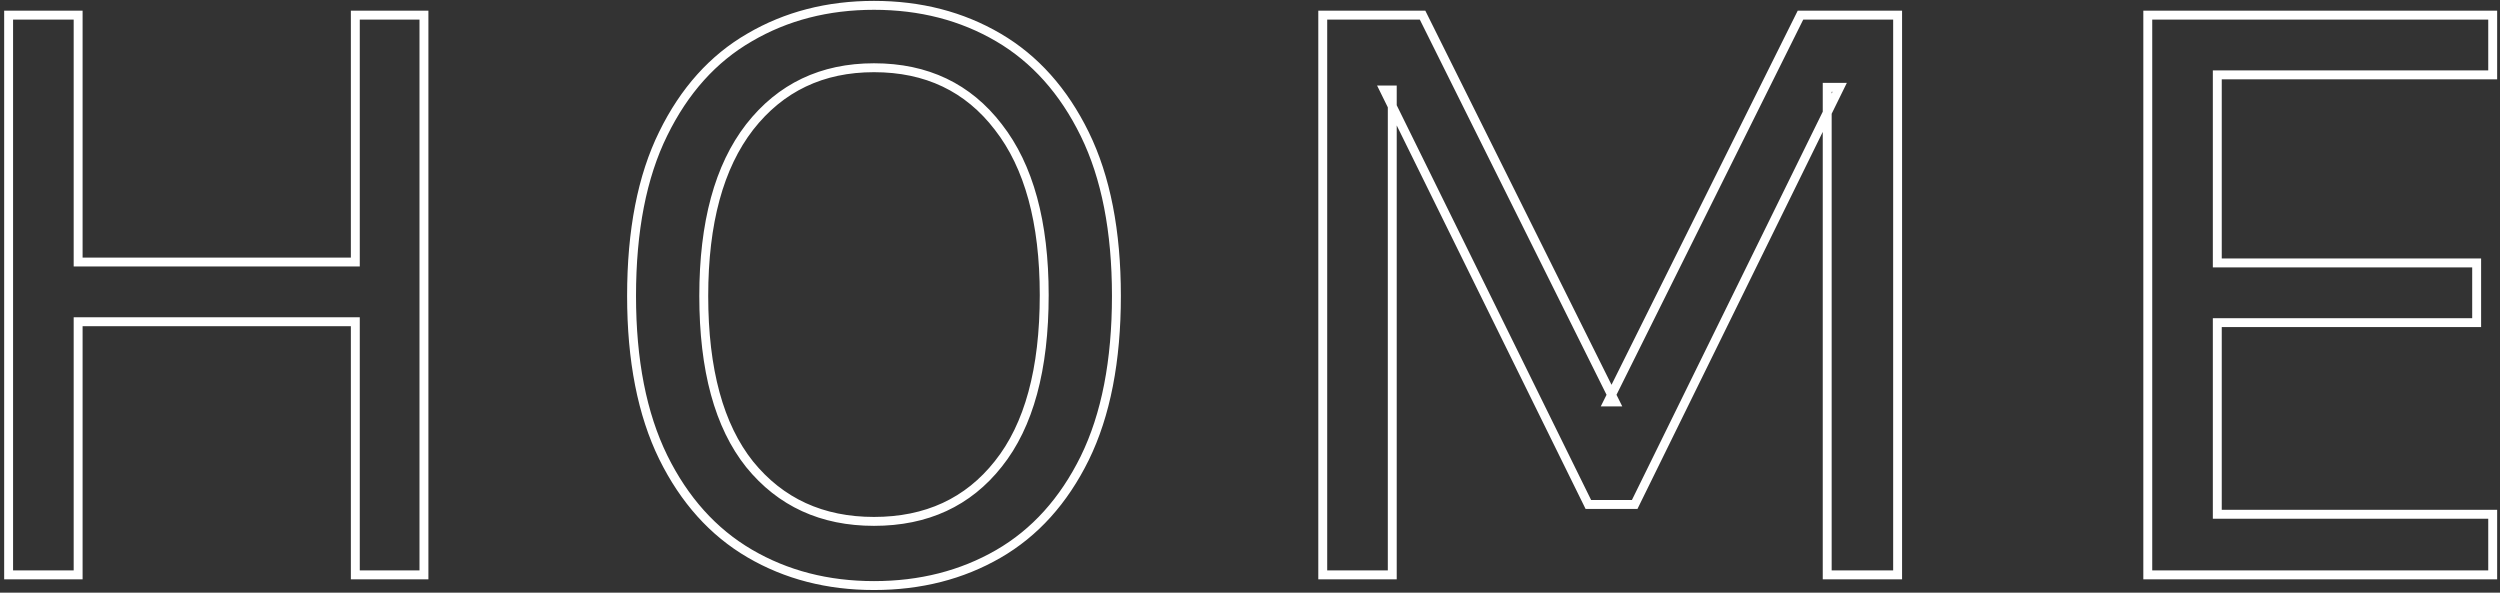 <svg width="561" height="133" viewBox="0 0 561 133" fill="none" xmlns="http://www.w3.org/2000/svg">
<rect x="0" y="0" width="561" height="133" fill="#333333" stroke="none"/>
<path d="M1.934 3.4V2.4H0.934V3.4H1.934ZM17.534 3.4H18.534V2.4H17.534V3.4ZM17.534 58.8H16.534V59.8H17.534V58.8ZM79.734 58.8V59.8H80.734V58.8H79.734ZM79.734 3.4V2.4H78.734V3.4H79.734ZM95.134 3.4H96.134V2.4H95.134V3.4ZM95.134 129V130H96.134V129H95.134ZM79.734 129H78.734V130H79.734V129ZM79.734 72.2H80.734V71.2H79.734V72.2ZM17.534 72.2V71.2H16.534V72.2H17.534ZM17.534 129V130H18.534V129H17.534ZM1.934 129H0.934V130H1.934V129ZM1.934 4.4H17.534V2.4H1.934V4.4ZM16.534 3.4V58.8H18.534V3.4H16.534ZM17.534 59.8H79.734V57.8H17.534V59.8ZM80.734 58.8V3.4H78.734V58.8H80.734ZM79.734 4.4H95.134V2.4H79.734V4.4ZM94.134 3.4V129H96.134V3.4H94.134ZM95.134 128H79.734V130H95.134V128ZM80.734 129V72.2H78.734V129H80.734ZM79.734 71.2H17.534V73.2H79.734V71.2ZM16.534 72.2V129H18.534V72.2H16.534ZM17.534 128H1.934V130H17.534V128ZM2.934 129V3.4H0.934V129H2.934ZM168.223 124.2L167.718 125.063L168.223 124.2ZM148.823 102.6L147.925 103.04L147.927 103.042L148.823 102.6ZM148.823 30L149.72 30.442L149.722 30.44L148.823 30ZM168.223 8.4L168.723 9.266L168.729 9.263L168.223 8.4ZM243.423 30.1L242.525 30.54L242.525 30.54L243.423 30.1ZM243.423 102.8L244.32 103.242L244.322 103.24L243.423 102.8ZM224.023 124.3L224.523 125.166L224.523 125.166L224.023 124.3ZM224.023 104.1L223.242 103.476L223.239 103.48L224.023 104.1ZM224.023 28.5L223.23 29.109L223.235 29.115L224.023 28.5ZM168.223 28.5L167.436 27.884L167.433 27.888L168.223 28.5ZM168.223 104.2L167.442 104.824L167.447 104.831L168.223 104.2ZM196.123 130.4C185.884 130.4 176.761 128.039 168.729 123.337L167.718 125.063C176.086 129.961 185.563 132.4 196.123 132.4V130.4ZM168.729 123.337C160.718 118.648 154.378 111.605 149.72 102.158L147.927 103.042C152.735 112.795 159.329 120.152 167.718 125.063L168.729 123.337ZM149.722 102.16C145.074 92.669 142.723 80.764 142.723 66.4H140.723C140.723 80.969 143.106 93.198 147.925 103.04L149.722 102.16ZM142.723 66.4C142.723 51.833 145.075 39.864 149.72 30.442L147.927 29.558C143.105 39.337 140.723 51.634 140.723 66.4H142.723ZM149.722 30.44C154.38 20.926 160.718 13.887 168.723 9.266L167.724 7.534C159.329 12.38 152.734 19.74 147.925 29.56L149.722 30.44ZM168.729 9.263C176.761 4.561 185.884 2.2 196.123 2.2V0.2C185.563 0.2 176.086 2.639 167.718 7.537L168.729 9.263ZM196.123 2.2C206.363 2.2 215.486 4.561 223.518 9.263L224.529 7.537C216.161 2.639 206.684 0.2 196.123 0.2V2.2ZM223.518 9.263C231.527 13.951 237.867 21.026 242.525 30.54L244.322 29.66C239.514 19.841 232.92 12.449 224.529 7.537L223.518 9.263ZM242.525 30.54C247.172 40.03 249.523 51.968 249.523 66.4H251.523C251.523 51.765 249.141 39.503 244.322 29.66L242.525 30.54ZM249.523 66.4C249.523 80.899 247.172 92.87 242.525 102.36L244.322 103.24C249.141 93.396 251.523 81.101 251.523 66.4H249.523ZM242.527 102.358C237.869 111.804 231.53 118.812 223.524 123.434L224.523 125.166C232.916 120.321 239.511 112.996 244.32 103.242L242.527 102.358ZM223.524 123.434C215.49 128.071 206.366 130.4 196.123 130.4V132.4C206.681 132.4 216.157 129.996 224.523 125.166L223.524 123.434ZM196.123 118C208.202 118 217.802 113.58 224.808 104.72L223.239 103.48C216.645 111.82 207.644 116 196.123 116V118ZM224.805 104.724C231.87 95.876 235.323 82.982 235.323 66.2H233.323C233.323 82.751 229.911 95.124 223.242 103.476L224.805 104.724ZM235.323 66.2C235.323 49.743 231.866 36.926 224.812 27.885L223.235 29.115C229.914 37.674 233.323 49.99 233.323 66.2H235.323ZM224.817 27.891C217.816 18.762 208.214 14.2 196.123 14.2V16.2C207.633 16.2 216.631 20.504 223.23 29.109L224.817 27.891ZM196.123 14.2C184.162 14.2 174.566 18.765 167.436 27.884L169.011 29.116C175.747 20.502 184.751 16.2 196.123 16.2V14.2ZM167.433 27.888C160.38 36.994 156.923 49.877 156.923 66.4H158.923C158.923 50.123 162.333 37.739 169.014 29.112L167.433 27.888ZM156.923 66.4C156.923 83.117 160.378 95.977 167.442 104.824L169.005 103.576C162.336 95.224 158.923 82.883 158.923 66.4H156.923ZM167.447 104.831C174.583 113.614 184.177 118 196.123 118V116C184.737 116 175.73 111.853 169 103.569L167.447 104.831ZM296.825 3.4V2.4H295.825V3.4H296.825ZM319.225 3.4L320.12 2.954L319.844 2.4H319.225V3.4ZM362.425 90.2V91.2H364.04L363.32 89.754L362.425 90.2ZM360.825 90.2L359.93 89.754L359.21 91.2H360.825V90.2ZM404.025 3.4V2.4H403.406L403.13 2.954L404.025 3.4ZM425.825 3.4H426.825V2.4H425.825V3.4ZM425.825 129V130H426.825V129H425.825ZM410.025 129H409.025V130H410.025V129ZM410.025 19.6V18.6H409.025V19.6H410.025ZM412.825 19.6L413.722 20.041L414.431 18.6H412.825V19.6ZM366.825 113.2V114.2H367.448L367.722 113.641L366.825 113.2ZM356.425 113.2L355.528 113.642L355.803 114.2H356.425V113.2ZM310.625 20.2V19.2H309.018L309.728 20.642L310.625 20.2ZM312.425 20.2H313.425V19.2H312.425V20.2ZM312.425 129V130H313.425V129H312.425ZM296.825 129H295.825V130H296.825V129ZM296.825 4.4H319.225V2.4H296.825V4.4ZM318.33 3.846L361.53 90.646L363.32 89.754L320.12 2.954L318.33 3.846ZM362.425 89.2H360.825V91.2H362.425V89.2ZM361.72 90.646L404.92 3.846L403.13 2.954L359.93 89.754L361.72 90.646ZM404.025 4.4H425.825V2.4H404.025V4.4ZM424.825 3.4V129H426.825V3.4H424.825ZM425.825 128H410.025V130H425.825V128ZM411.025 129V19.6H409.025V129H411.025ZM410.025 20.6H412.825V18.6H410.025V20.6ZM411.928 19.159L365.928 112.759L367.722 113.641L413.722 20.041L411.928 19.159ZM366.825 112.2H356.425V114.2H366.825V112.2ZM357.322 112.758L311.522 19.758L309.728 20.642L355.528 113.642L357.322 112.758ZM310.625 21.2H312.425V19.2H310.625V21.2ZM311.425 20.2V129H313.425V20.2H311.425ZM312.425 128H296.825V130H312.425V128ZM297.825 129V3.4H295.825V129H297.825ZM481.961 129H480.961V130H481.961V129ZM481.961 3.4V2.4H480.961V3.4H481.961ZM559.361 3.4H560.361V2.4H559.361V3.4ZM559.361 16.8V17.8H560.361V16.8H559.361ZM497.561 16.8V15.8H496.561V16.8H497.561ZM497.561 59H496.561V60H497.561V59ZM555.761 59H556.761V58H555.761V59ZM555.761 72.4V73.4H556.761V72.4H555.761ZM497.561 72.4V71.4H496.561V72.4H497.561ZM497.561 115.4H496.561V116.4H497.561V115.4ZM559.361 115.4H560.361V114.4H559.361V115.4ZM559.361 129V130H560.361V129H559.361ZM482.961 129V3.4H480.961V129H482.961ZM481.961 4.4H559.361V2.4H481.961V4.4ZM558.361 3.4V16.8H560.361V3.4H558.361ZM559.361 15.8H497.561V17.8H559.361V15.8ZM496.561 16.8V59H498.561V16.8H496.561ZM497.561 60H555.761V58H497.561V60ZM554.761 59V72.4H556.761V59H554.761ZM555.761 71.4H497.561V73.4H555.761V71.4ZM496.561 72.4V115.4H498.561V72.4H496.561ZM497.561 116.4H559.361V114.4H497.561V116.4ZM558.361 115.4V129H560.361V115.4H558.361ZM559.361 128H481.961V130H559.361V128Z" fill="white"/>
</svg>
